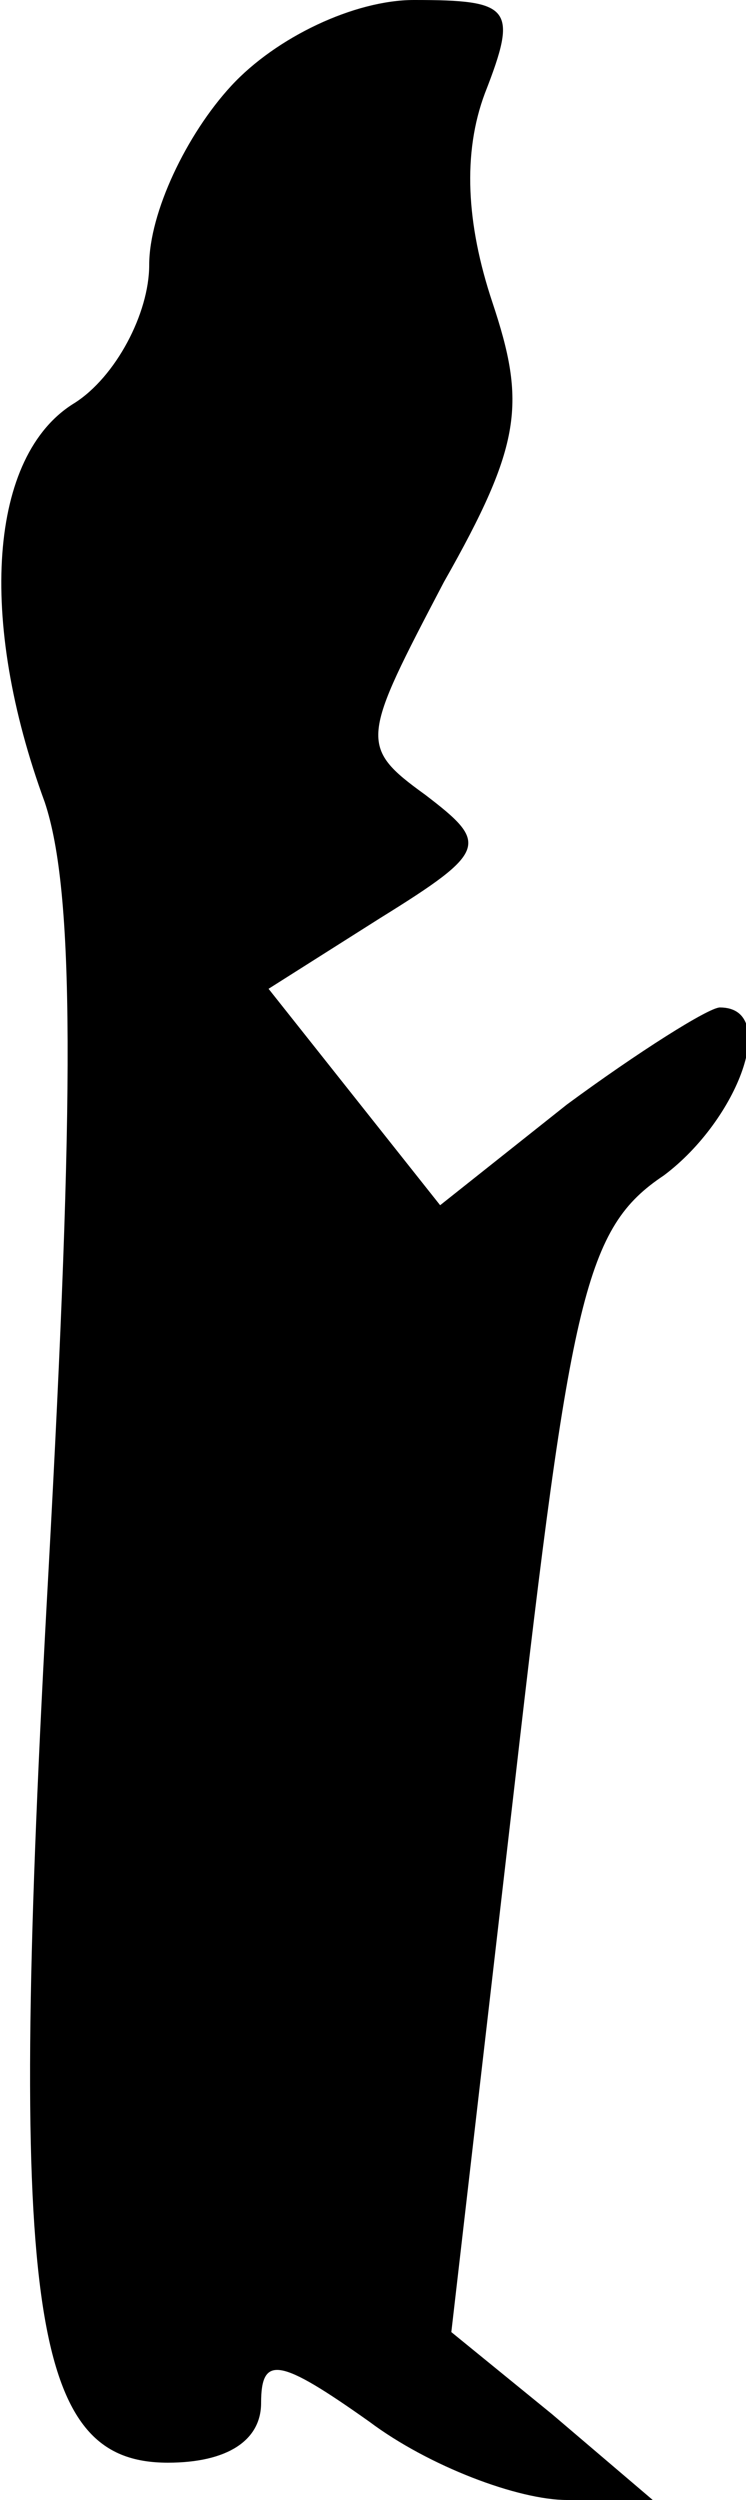 <?xml version="1.0" standalone="no"?>
<!DOCTYPE svg PUBLIC "-//W3C//DTD SVG 20010904//EN"
 "http://www.w3.org/TR/2001/REC-SVG-20010904/DTD/svg10.dtd">
<svg version="1.0" xmlns="http://www.w3.org/2000/svg"
 width="20pt" height="67pt" viewBox="0 0 20 67"
 preserveAspectRatio="xMidYMid meet">
<g transform="translate(0,67) scale(0.1,-0.1)"
fill="#000000" stroke="none">
<path fill="#000000" stroke="none" d="M62 647 c-12 -13 -22 -34 -22 -48 0
-13 -9 -30 -20 -37 -23 -14 -26 -58 -8 -107 8 -24 8 -78 1 -206 -11 -198 -5
-239 32 -239 16 0 25 6 25 16 0 13 5 12 29 -5 16 -12 40 -21 53 -21 l23 0 -27
23 -27 22 17 147 c15 131 19 149 40 163 20 15 31 45 15 45 -3 0 -22 -12 -41
-26 l-34 -27 -23 29 -23 29 30 19 c29 18 29 20 12 33 -18 13 -17 15 5 57 21
37 22 48 13 75 -7 21 -8 40 -2 56 9 23 7 25 -19 25 -16 0 -37 -10 -49 -23z"/>
</g>
</svg>
